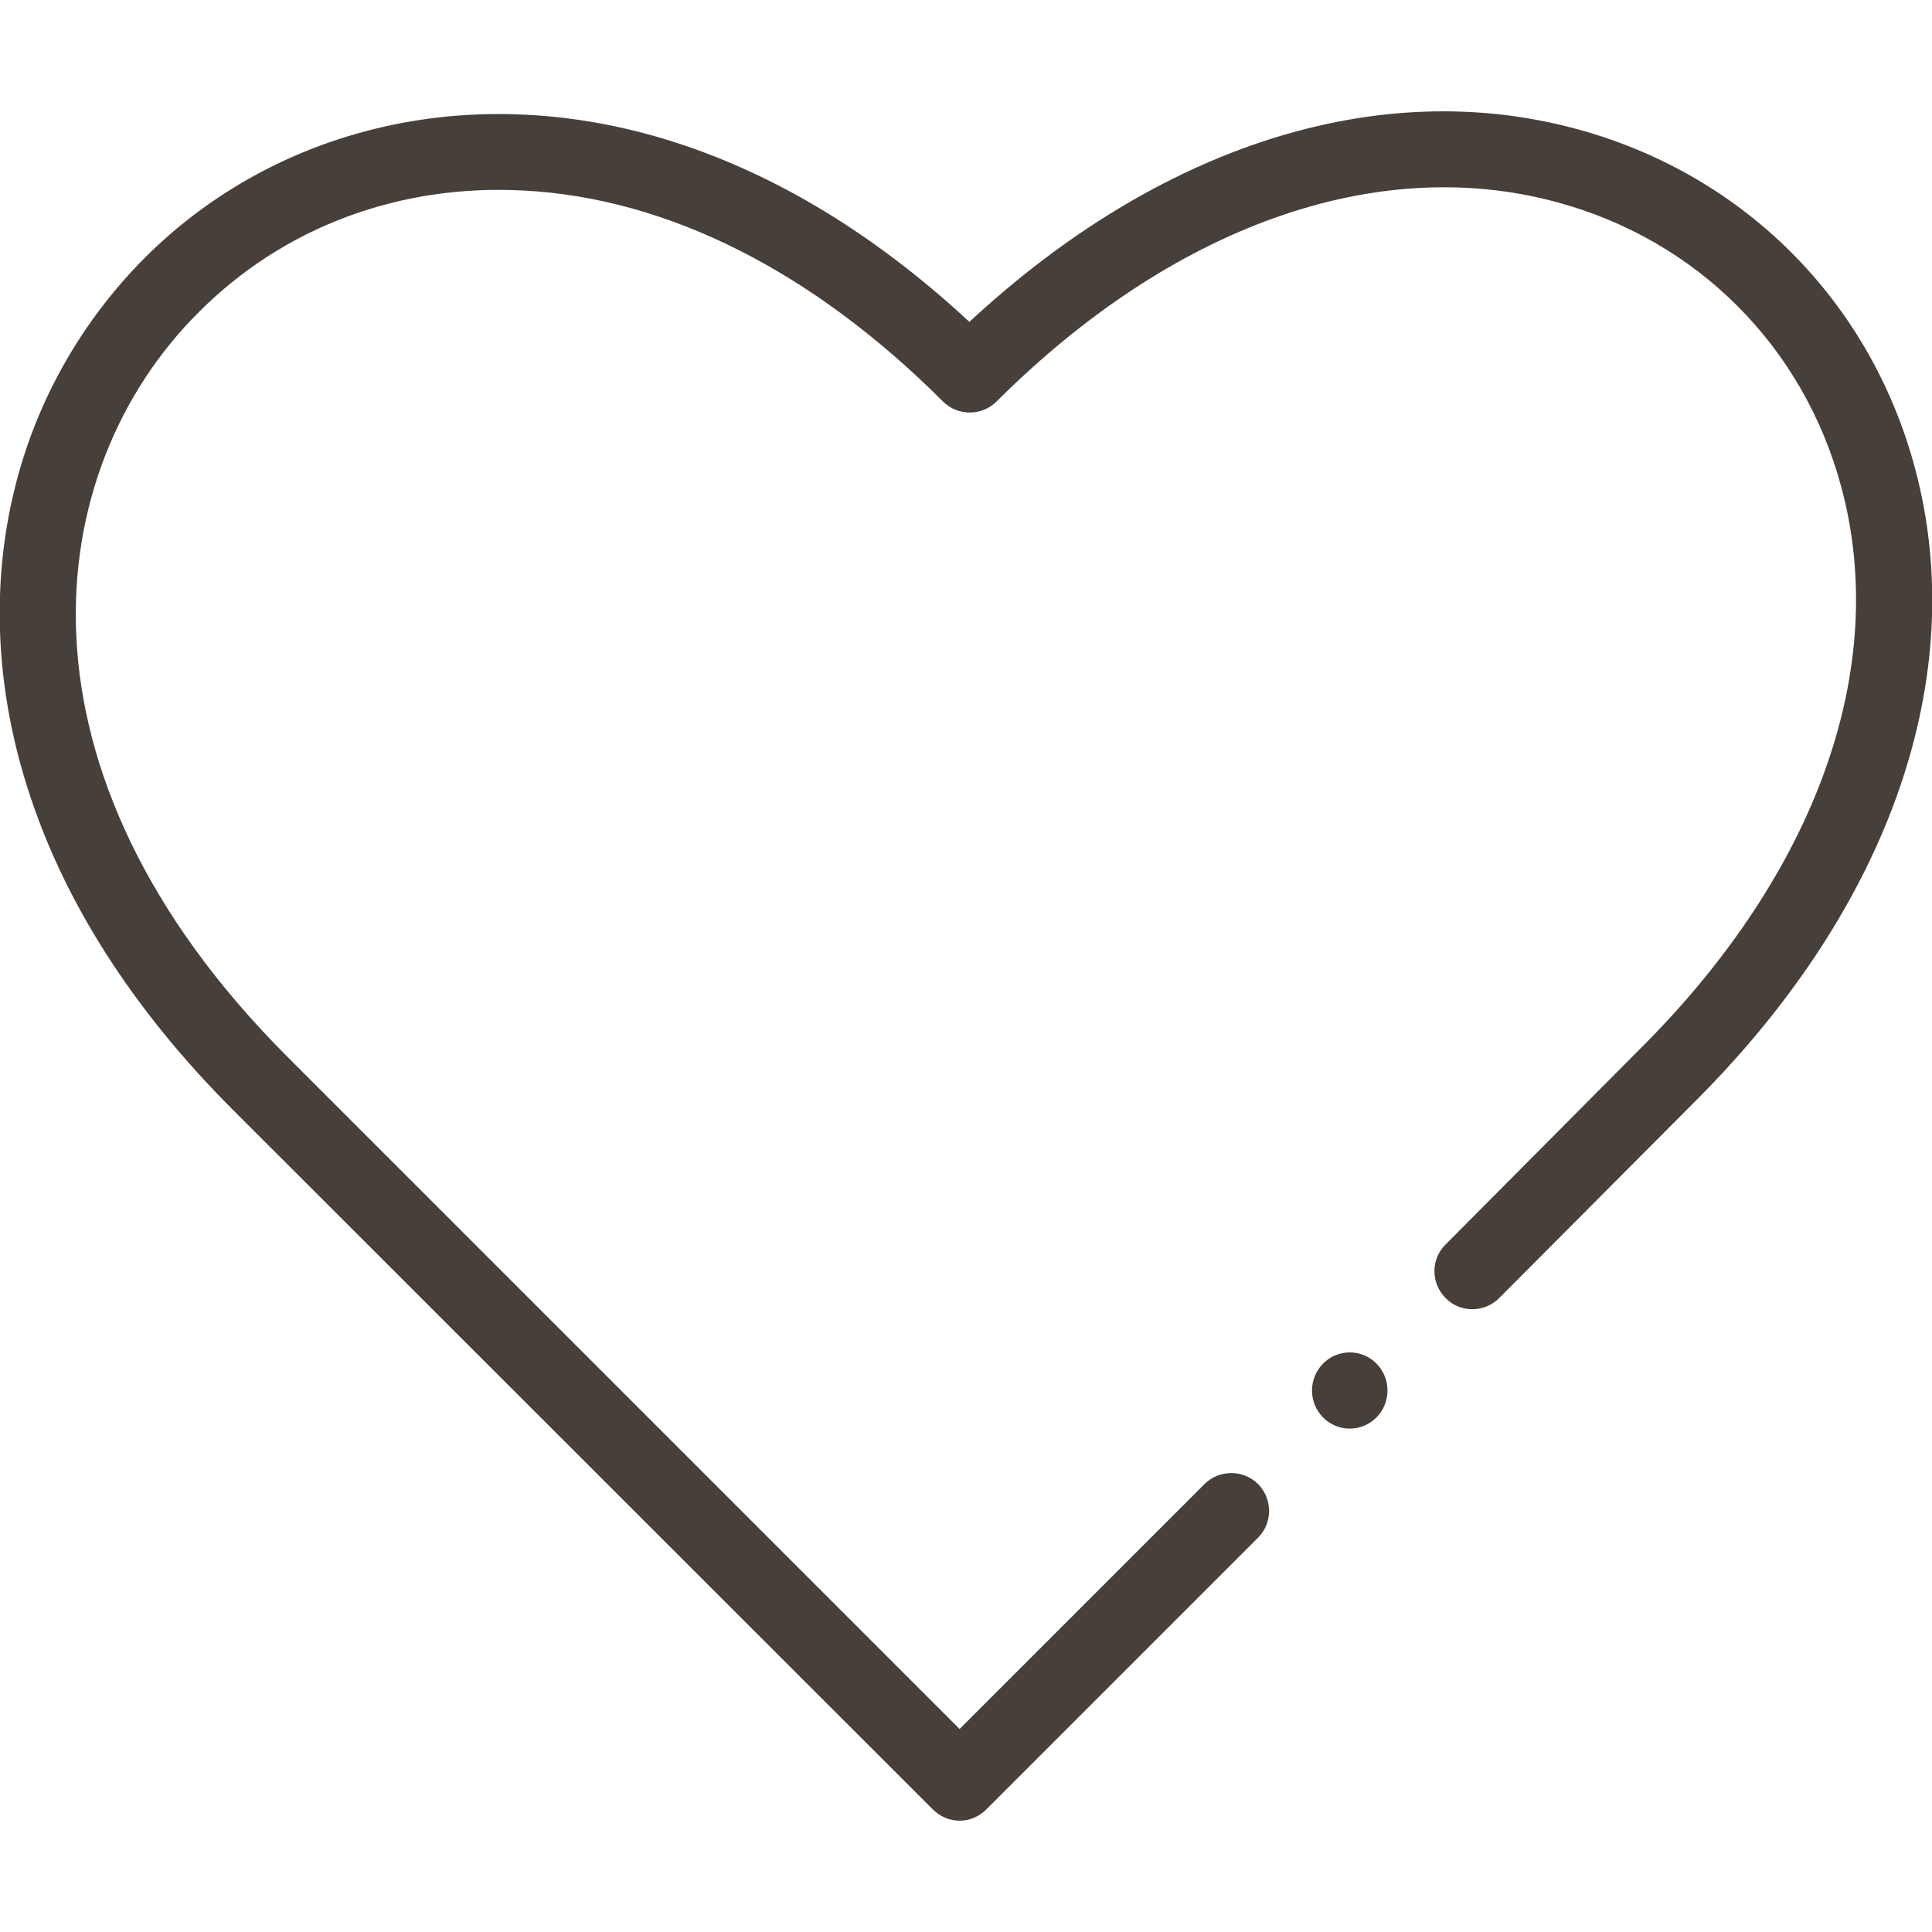 <?xml version="1.0" encoding="utf-8"?>
<!-- Generator: Adobe Illustrator 24.3.0, SVG Export Plug-In . SVG Version: 6.00 Build 0)  -->
<svg version="1.1" id="Capa_1" xmlns="http://www.w3.org/2000/svg" xmlns:xlink="http://www.w3.org/1999/xlink" x="0px" y="0px"
	 viewBox="0 0 512 512" style="enable-background:new 0 0 512 512;" xml:space="preserve">
<style type="text/css">
	.st0{fill:#463F3A;}
</style>
<g>
	<ellipse class="st0" cx="357.7" cy="368.5" rx="10" ry="10.1"/>
	<path class="st0" d="M254.3,482.5c-2.7,0-5.2-1.1-7.1-3L61.9,294.3c-26.8-26.8-45.2-55.6-54.7-85.8c-8.7-27.4-9.6-55.6-2.7-81.4
		c5.9-22.2,17.6-42.4,33.7-58.6s36.4-27.8,58.6-33.7c25.8-6.9,54-6,81.4,2.7c27.5,8.7,53.9,24.8,78.7,47.8
		C307.1,38.7,365.1,20,417.5,34.1c44.4,11.9,78.1,45.5,90,90c14.7,54.9-6.5,116-58.1,167.6L397.3,344c-3.9,3.9-10.3,4-14.2,0
		c-3.9-3.9-4-10.3,0-14.2l52.1-52.4C481.5,231,500.8,177,488,129.2c-10-37.4-38.3-65.7-75.7-75.7c-47.7-12.8-101.7,6.5-148.2,52.9
		c-3.9,3.9-10.3,3.9-14.2,0c-34.5-34.5-72.9-53.9-111-55.9c-33.1-1.8-63.8,9.7-86.3,32.3C10.7,124.6,0.3,204.2,76.2,280.1
		l178.1,178.1l64.9-64.9c3.9-3.9,10.3-3.9,14.2,0c3.9,3.9,3.9,10.3,0,14.2l-72,72C259.5,481.4,257,482.5,254.3,482.5L254.3,482.5z"
		/>
</g>
</svg>
